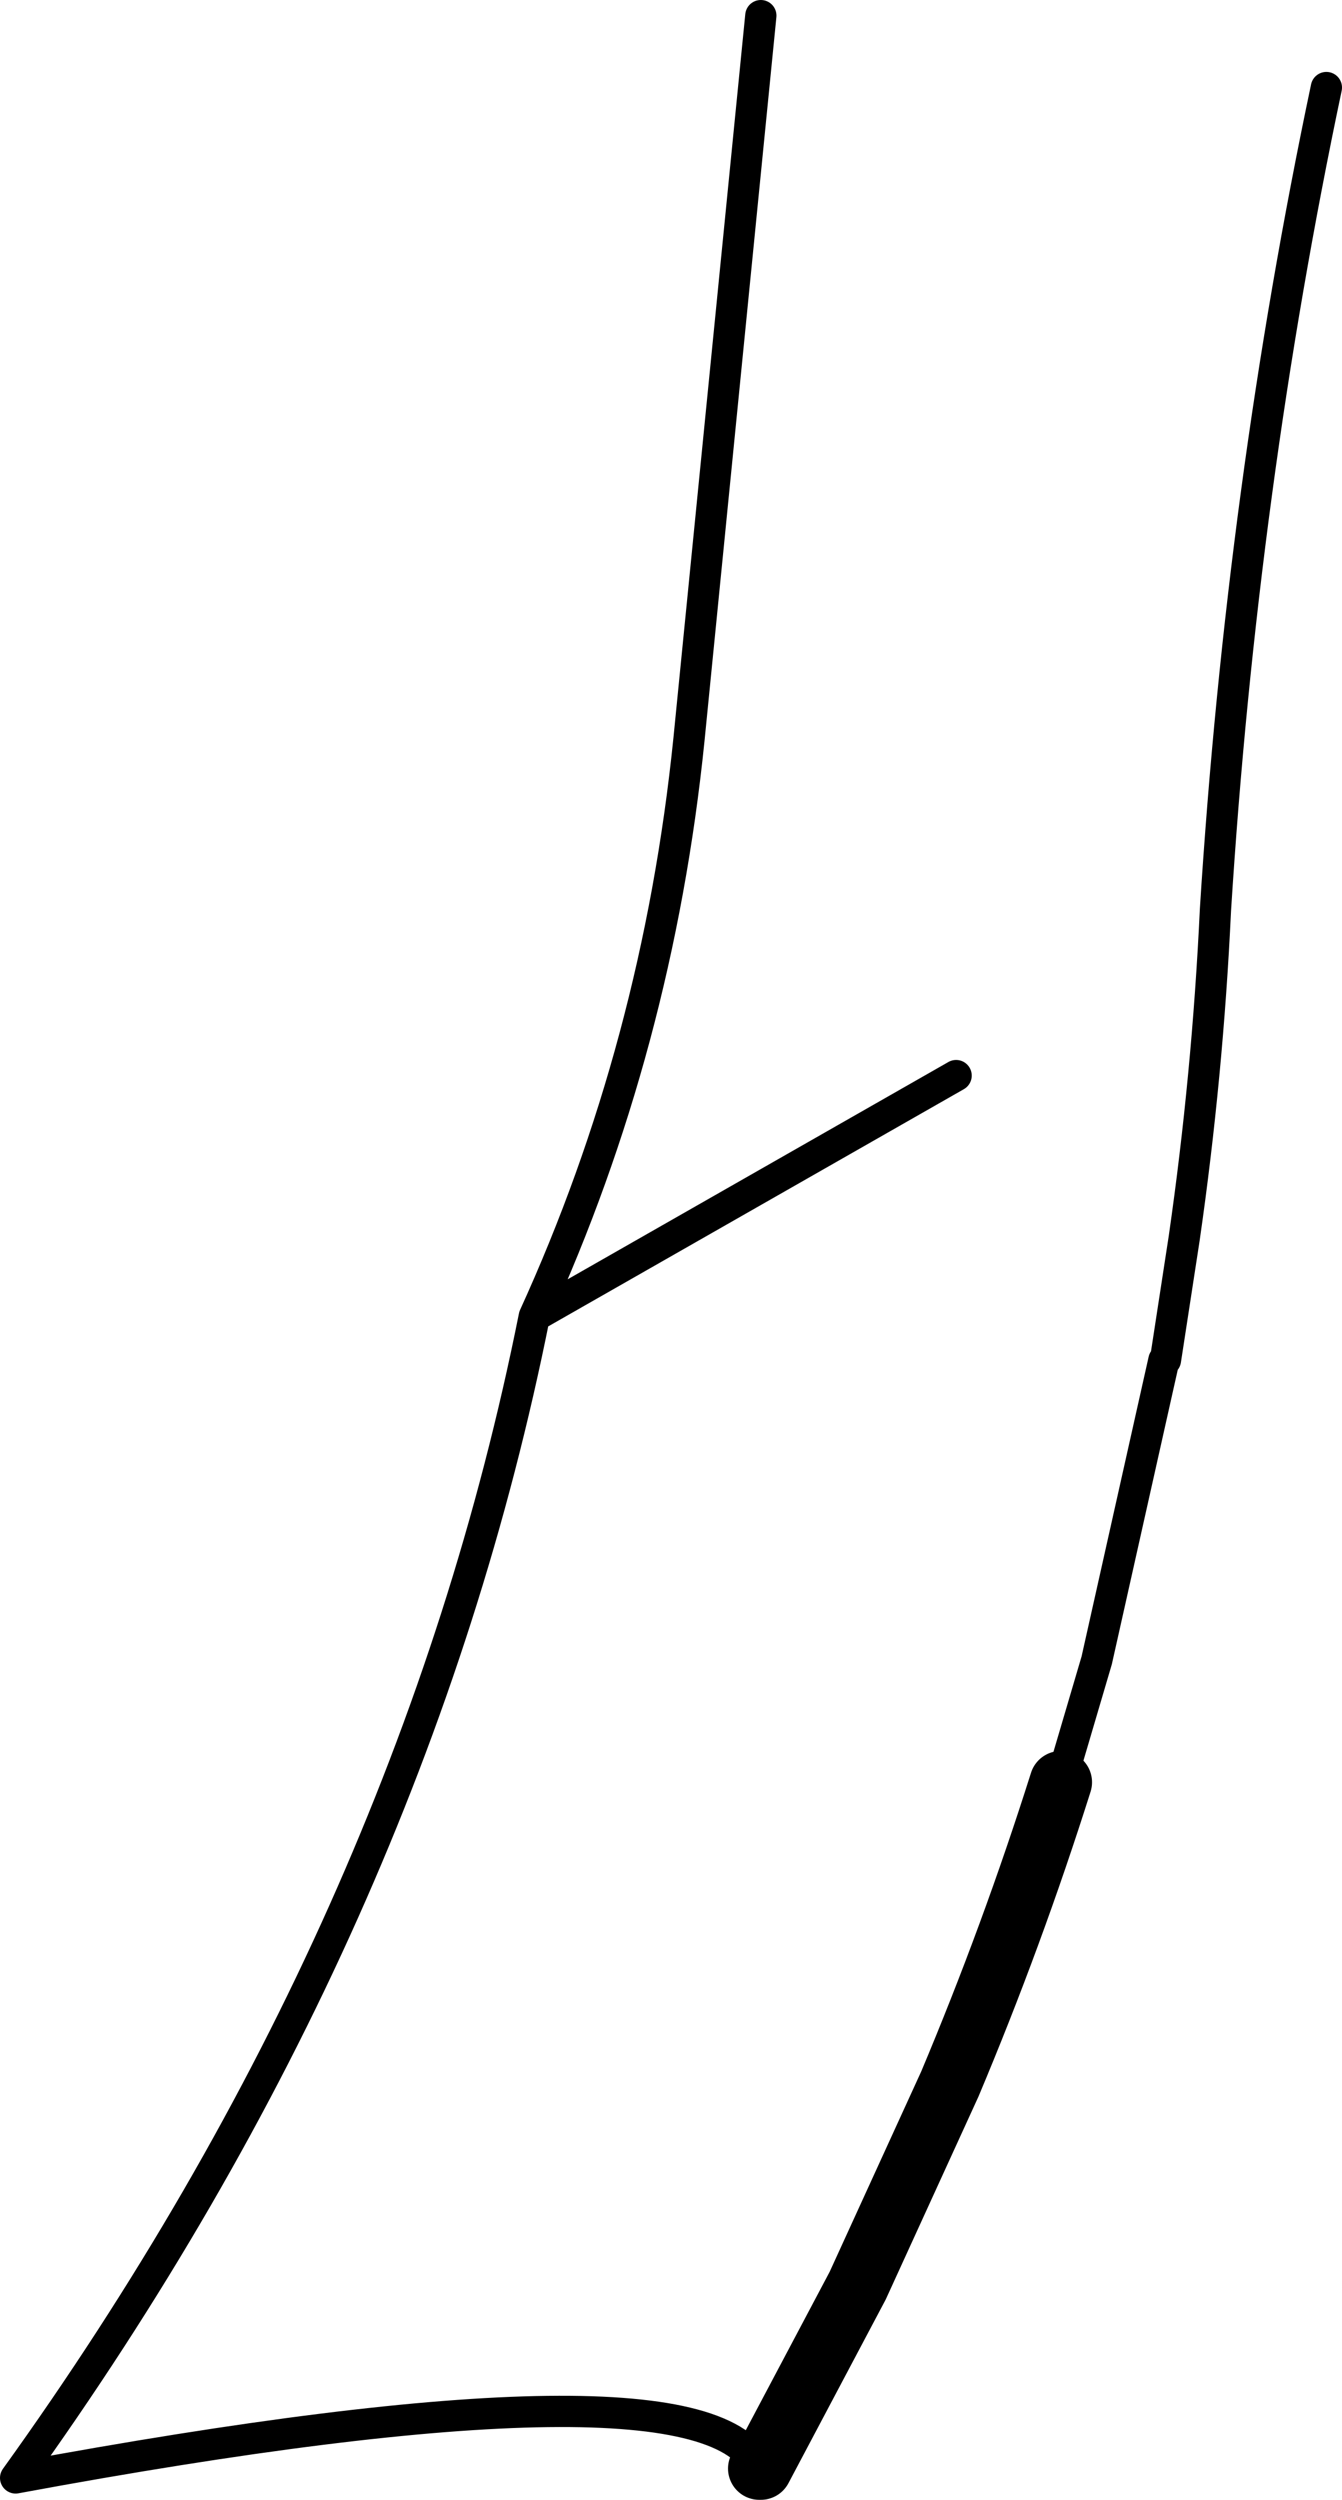 <?xml version="1.0" encoding="UTF-8" standalone="no"?>
<svg xmlns:xlink="http://www.w3.org/1999/xlink" height="79.95px" width="42.95px" xmlns="http://www.w3.org/2000/svg">
  <g transform="matrix(1.0, 0.0, 0.0, 1.0, -207.4, -228.35)">
    <path d="M241.35 285.35 L242.5 281.45 244.65 271.85 244.7 271.85 245.3 267.95 Q246.05 262.75 246.3 257.45 247.15 243.95 249.85 231.15 M231.75 228.85 L229.45 252.0 Q228.45 261.8 224.5 270.45 L238.0 262.75 M231.7 307.3 Q230.05 303.5 207.9 307.6 220.6 289.95 224.5 270.45" fill="none" stroke="#000000" stroke-linecap="round" stroke-linejoin="round" stroke-width="1.0"/>
    <path d="M241.35 285.35 Q239.8 290.25 237.8 295.0 L234.85 301.45 231.75 307.3 231.7 307.3" fill="none" stroke="#000000" stroke-linecap="round" stroke-linejoin="round" stroke-width="2.0"/>
  </g>
</svg>

